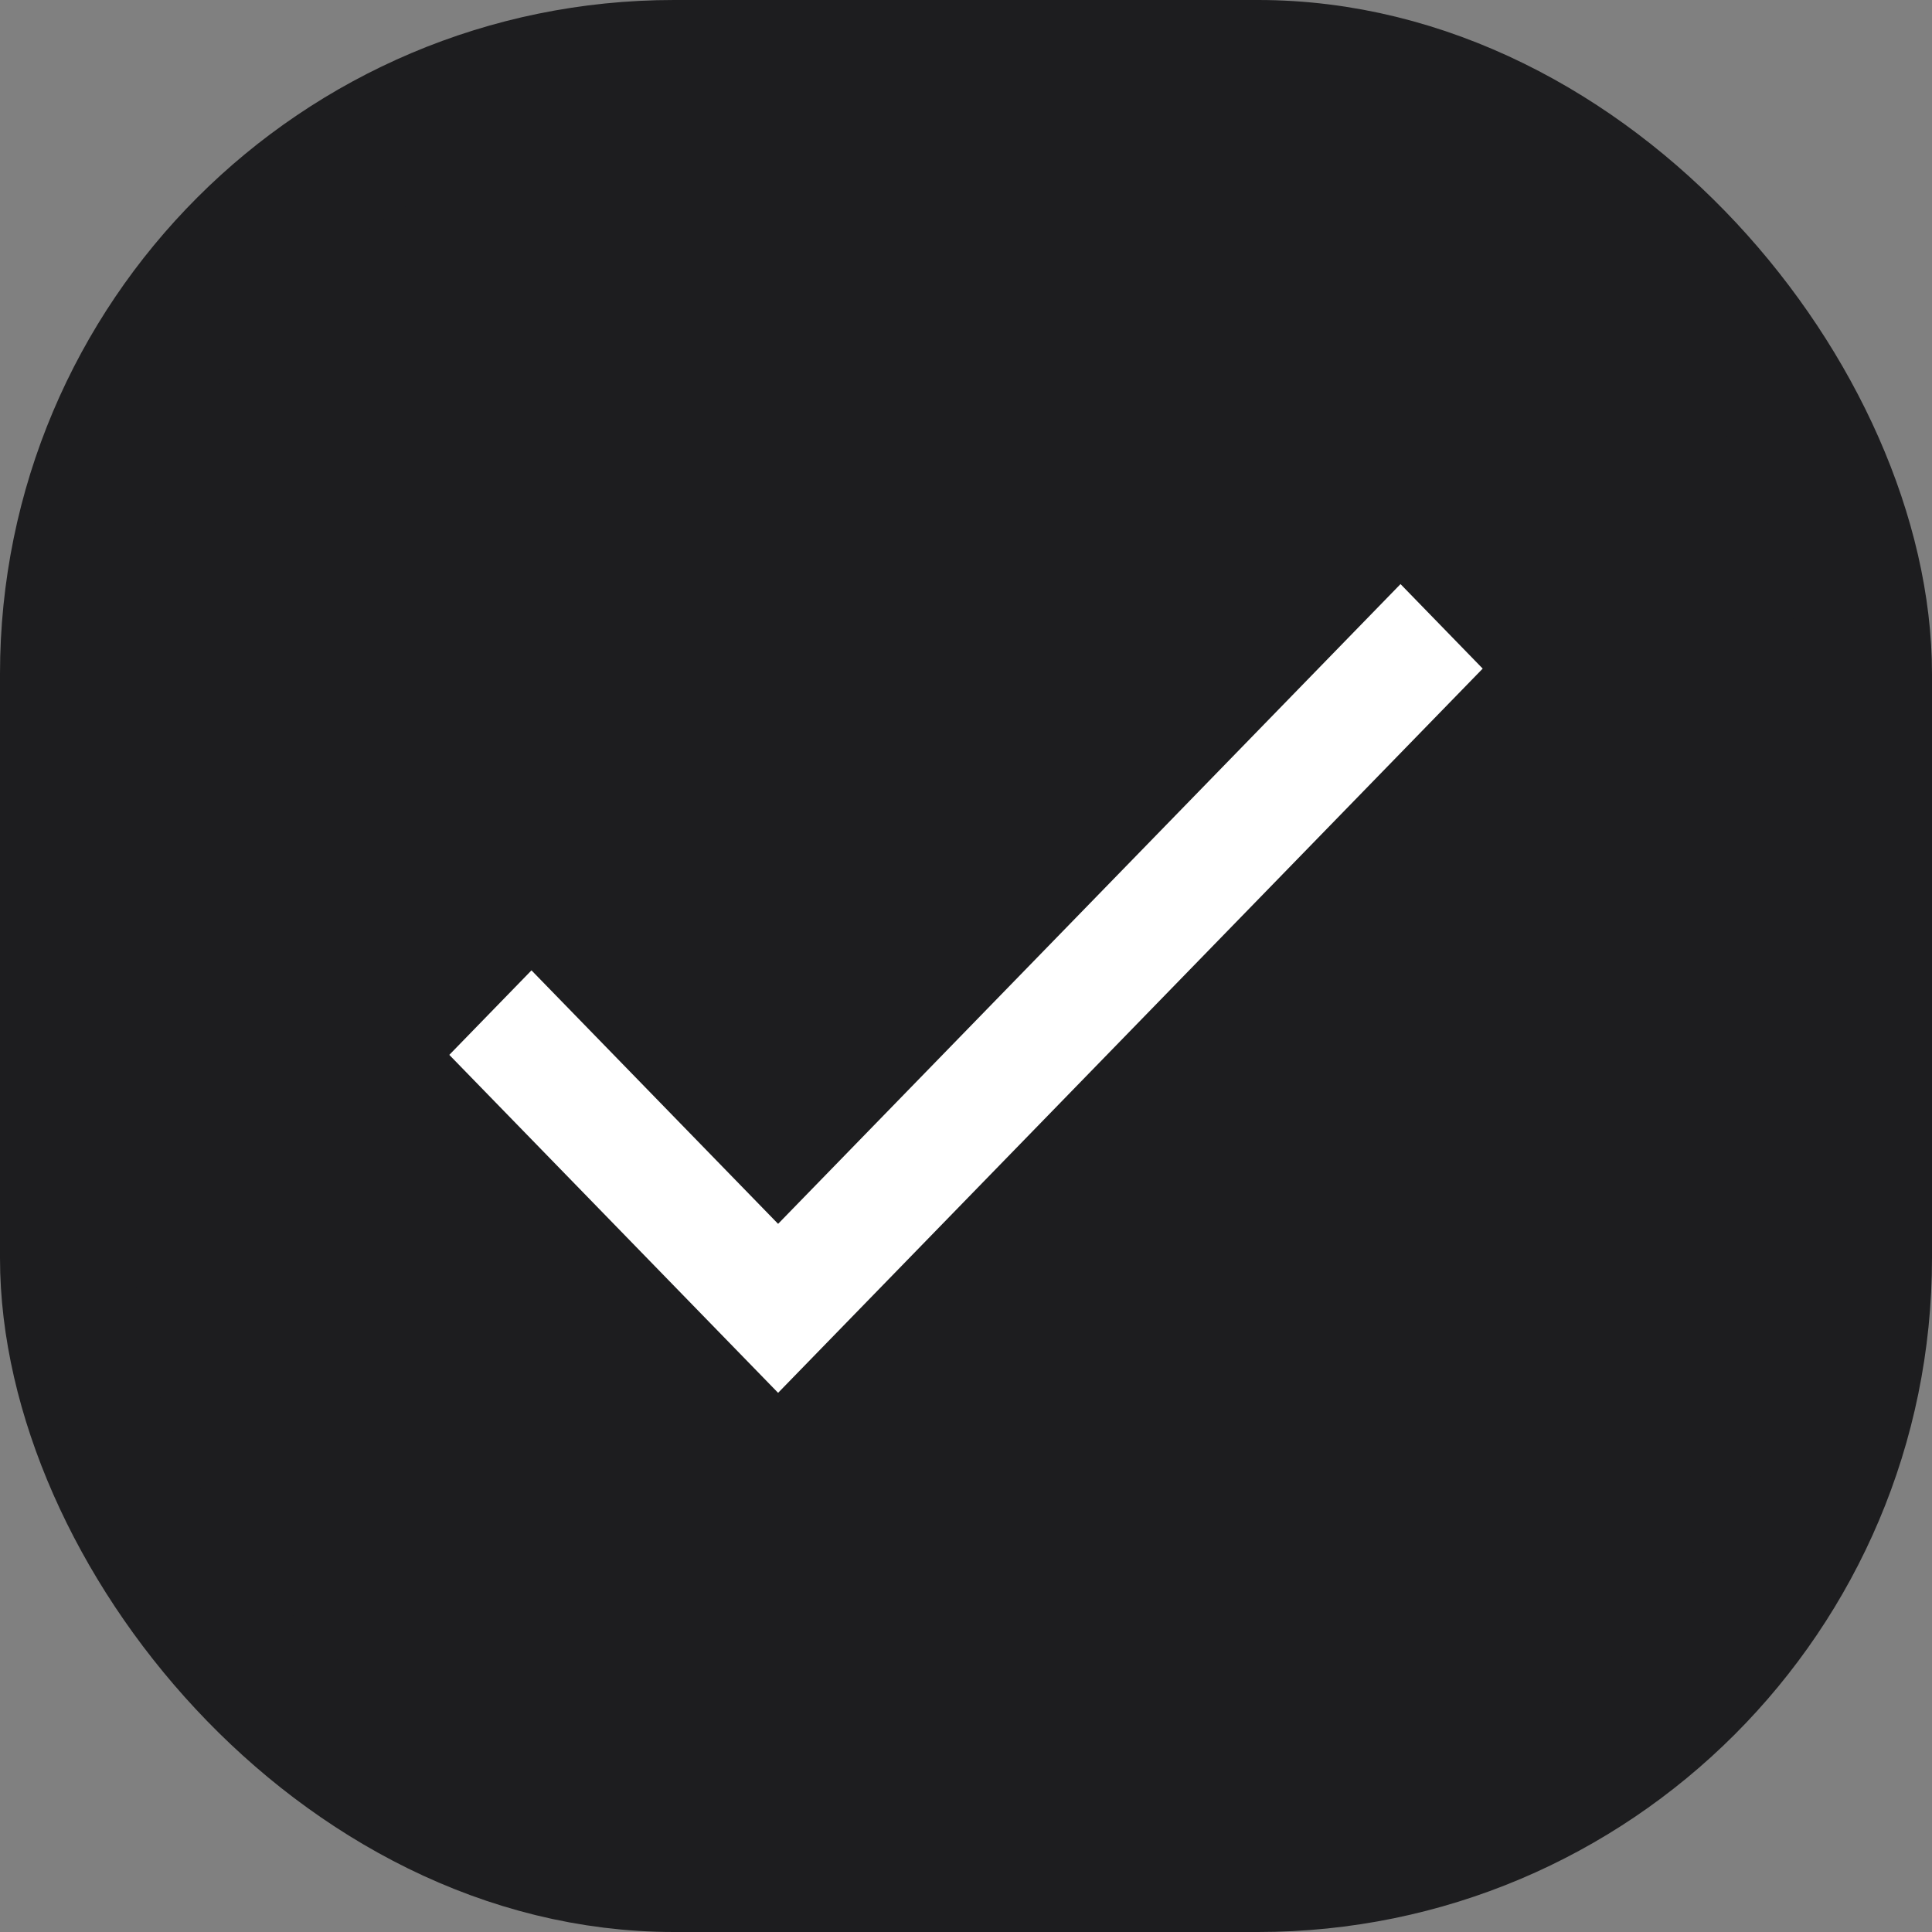 <svg width="43" height="43" viewBox="0 0 43 43" fill="none" xmlns="http://www.w3.org/2000/svg">
<rect x="0" y="0" width="43" height="43" fill="#808080" stroke="none"/>
<rect x="1.5" y="1.5" width="40" height="40" rx="13.5" fill="#1D1D1F" stroke="#1D1D1F" stroke-width="3"/>
<path d="M17.318 27.239L11.829 21.597L10 23.478L17.318 31L33 14.881L31.171 13L17.318 27.239Z" fill="white"/>
</svg>
